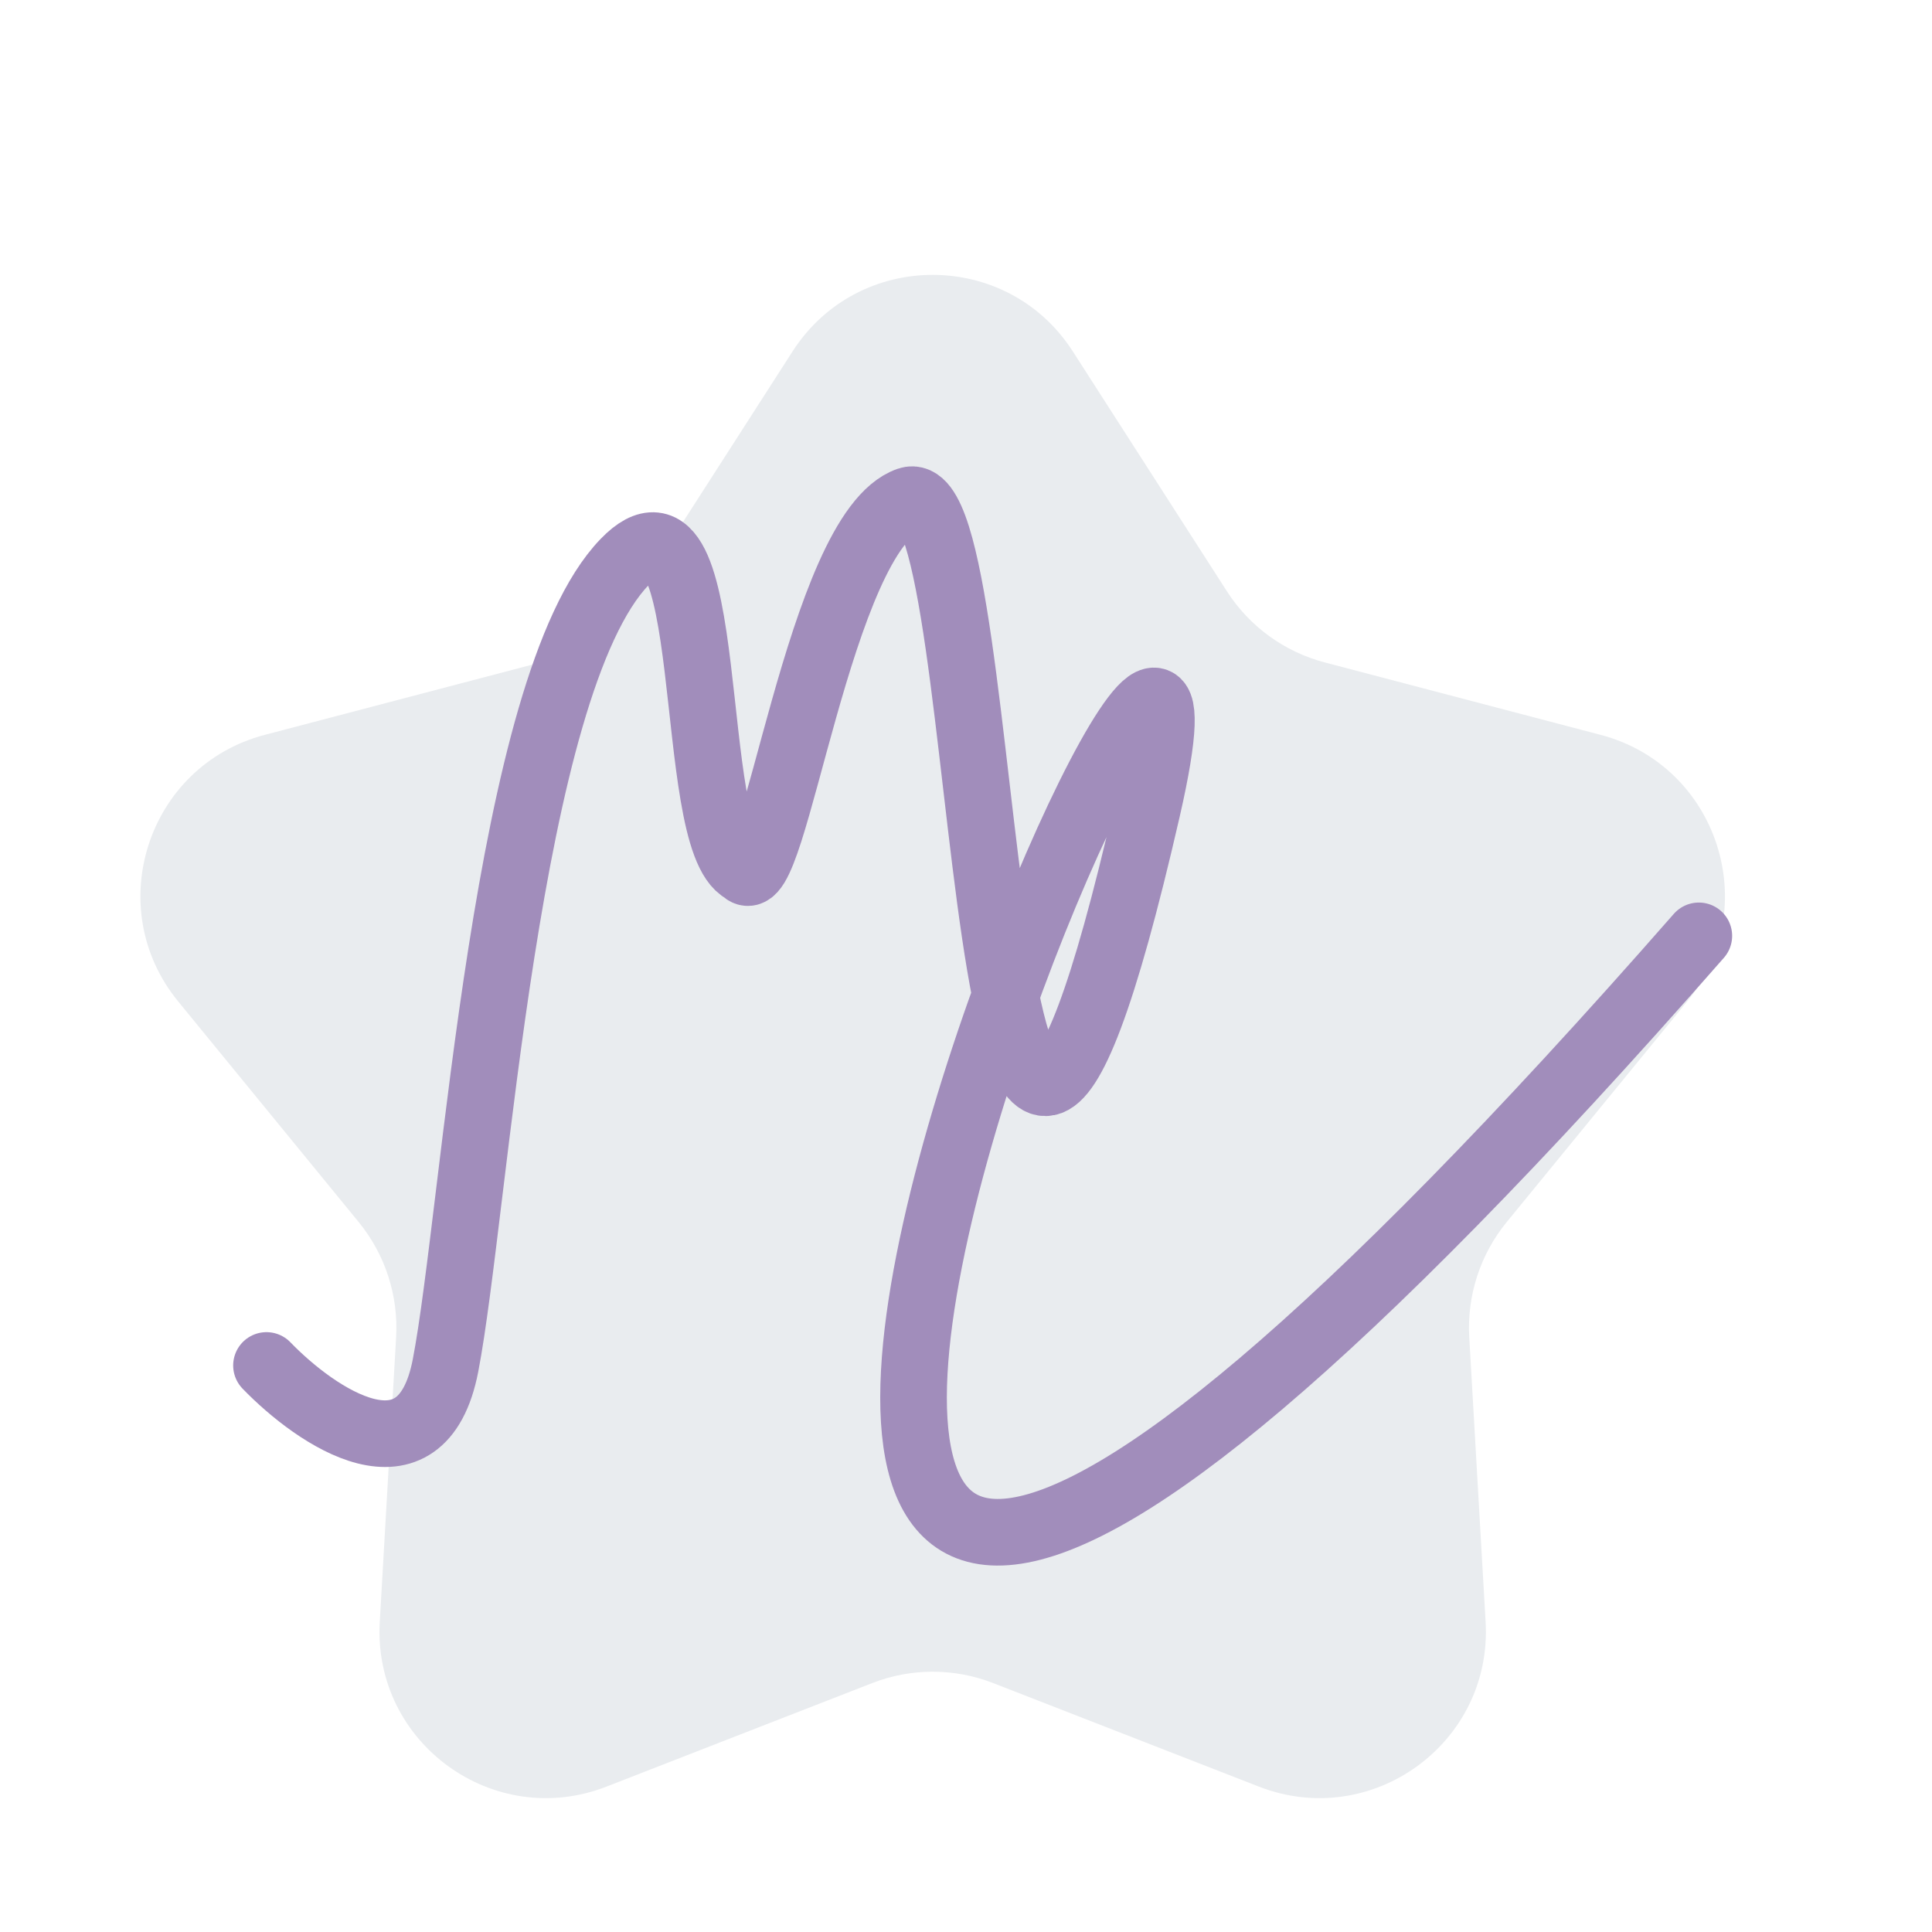 <svg width="58" height="58" viewBox="0 0 58 58" fill="none" xmlns="http://www.w3.org/2000/svg">
    <style>
        .star {
            transform-origin: 50% 50%;
            -webkit-transform-origin: 50% 50%;
            -webkit-animation: rotate 10s cubic-bezier(.49,.05,.32,1.04) infinite alternate;
            animation: rotate 10s cubic-bezier(.49,.05,.32,1.04) infinite alternate;
        }

        .text {
            -webkit-animation: recolor 10s ease-in-out infinite alternate;
            animation: recolor 10s ease-in-out infinite alternate;
        }

        @-webkit-keyframes rotate {
            50% {
                -webkit-transform: rotate(360deg);
                fill: #343A40;
            }
        }

        @keyframes rotate {
            50% {
                transform: rotate(360deg);
                fill: #343A40;
            }
        }

        @-webkit-keyframes recolor {
            50% {
                stroke: #6e5c86;
            }
        }

        @keyframes recolor {
            50% {
                stroke: #6e5c86;
            }
        }

        .shadow {
            animation-direction: alternate;
        }
    </style>
    <g filter="url(#filter0_d)">
        <path class="star" d="M24.793 6.55C26.761 3.486 31.239 3.486 33.207 6.55L37.834 13.753C38.511 14.807 39.559 15.569 40.771 15.887L49.051 18.061C52.573 18.986 53.957 23.245 51.651 26.064L46.23 32.69C45.437 33.66 45.037 34.892 45.108 36.143L45.599 44.69C45.808 48.325 42.185 50.957 38.792 49.635L30.815 46.527C29.648 46.072 28.352 46.072 27.185 46.527L19.208 49.635C15.815 50.957 12.192 48.325 12.401 44.69L12.892 36.143C12.963 34.892 12.563 33.66 11.77 32.69L6.349 26.064C4.043 23.245 5.427 18.986 8.949 18.061L17.229 15.887C18.441 15.569 19.489 14.807 20.166 13.753L24.793 6.55Z" fill="#e9ecef"/>
    </g>
    <path class="text" d="M8 40.992C9.493 42.537 12.658 44.702 13.375 40.992C14.271 36.353 15.167 20.585 18.75 16.874C21.617 13.906 20.542 25.203 22.333 26.131C23.229 27.148 24.586 15.947 27.273 15.019C29.961 14.091 29.119 47.484 34.44 24.295C38.809 5.257 7.104 78.184 51 28.095" stroke="#A18DBB" stroke-width="2" stroke-linecap="round" stroke-linejoin="round"/>
    <defs>
        <filter id="filter0_d" x="0.215" y="4.252" width="55.57" height="70.73" filterUnits="userSpaceOnUse" color-interpolation-filters="sRGB">
        <feFlood flood-opacity="0" result="BackgroundImageFix"/>
        <feColorMatrix in="SourceAlpha" type="matrix" values="0 0 0 0 0 0 0 0 0 0 0 0 0 0 0 0 0 0 127 0"/>
        <feOffset dx="-1" dy="4"/>
        <feGaussianBlur stdDeviation="2"/>
        <feColorMatrix type="matrix"  class="shadow"  values="0 0 0 0 0.145 0 0 0 0 0.122 0 0 0 0 0.176 0 0 0 1 0">
            <animate
            attributeType="XML"
            id="fe1"
            attributeName="values"
            from="0 0 0 0 0.145 0 0 0 0 0.122 0 0 0 0 0.176 0 0 0 1 0"
            to="0 0 0 0 0 0 0 0 0 0 0 0 0 0 0 0 0 0 0.25 0"
            dur="10s"
            values = "0 0 0 0 0.145 0 0 0 0 0.122 0 0 0 0 0.176 0 0 0 1 0; 0 0 0 0 0 0 0 0 0 0 0 0 0 0 0 0 0 0 0.25 0; 0 0 0 0 0.145 0 0 0 0 0.122 0 0 0 0 0.176 0 0 0 1 0"
            keyTimes = "0; 0.5; 1"
            begin="0s"/>
        </feColorMatrix>
        <feBlend mode="normal" in2="BackgroundImageFix" result="effect1_dropShadow"/>
        <feBlend mode="normal" in="SourceGraphic" in2="effect1_dropShadow" result="shape"/>
        </filter>
    </defs>
</svg>
